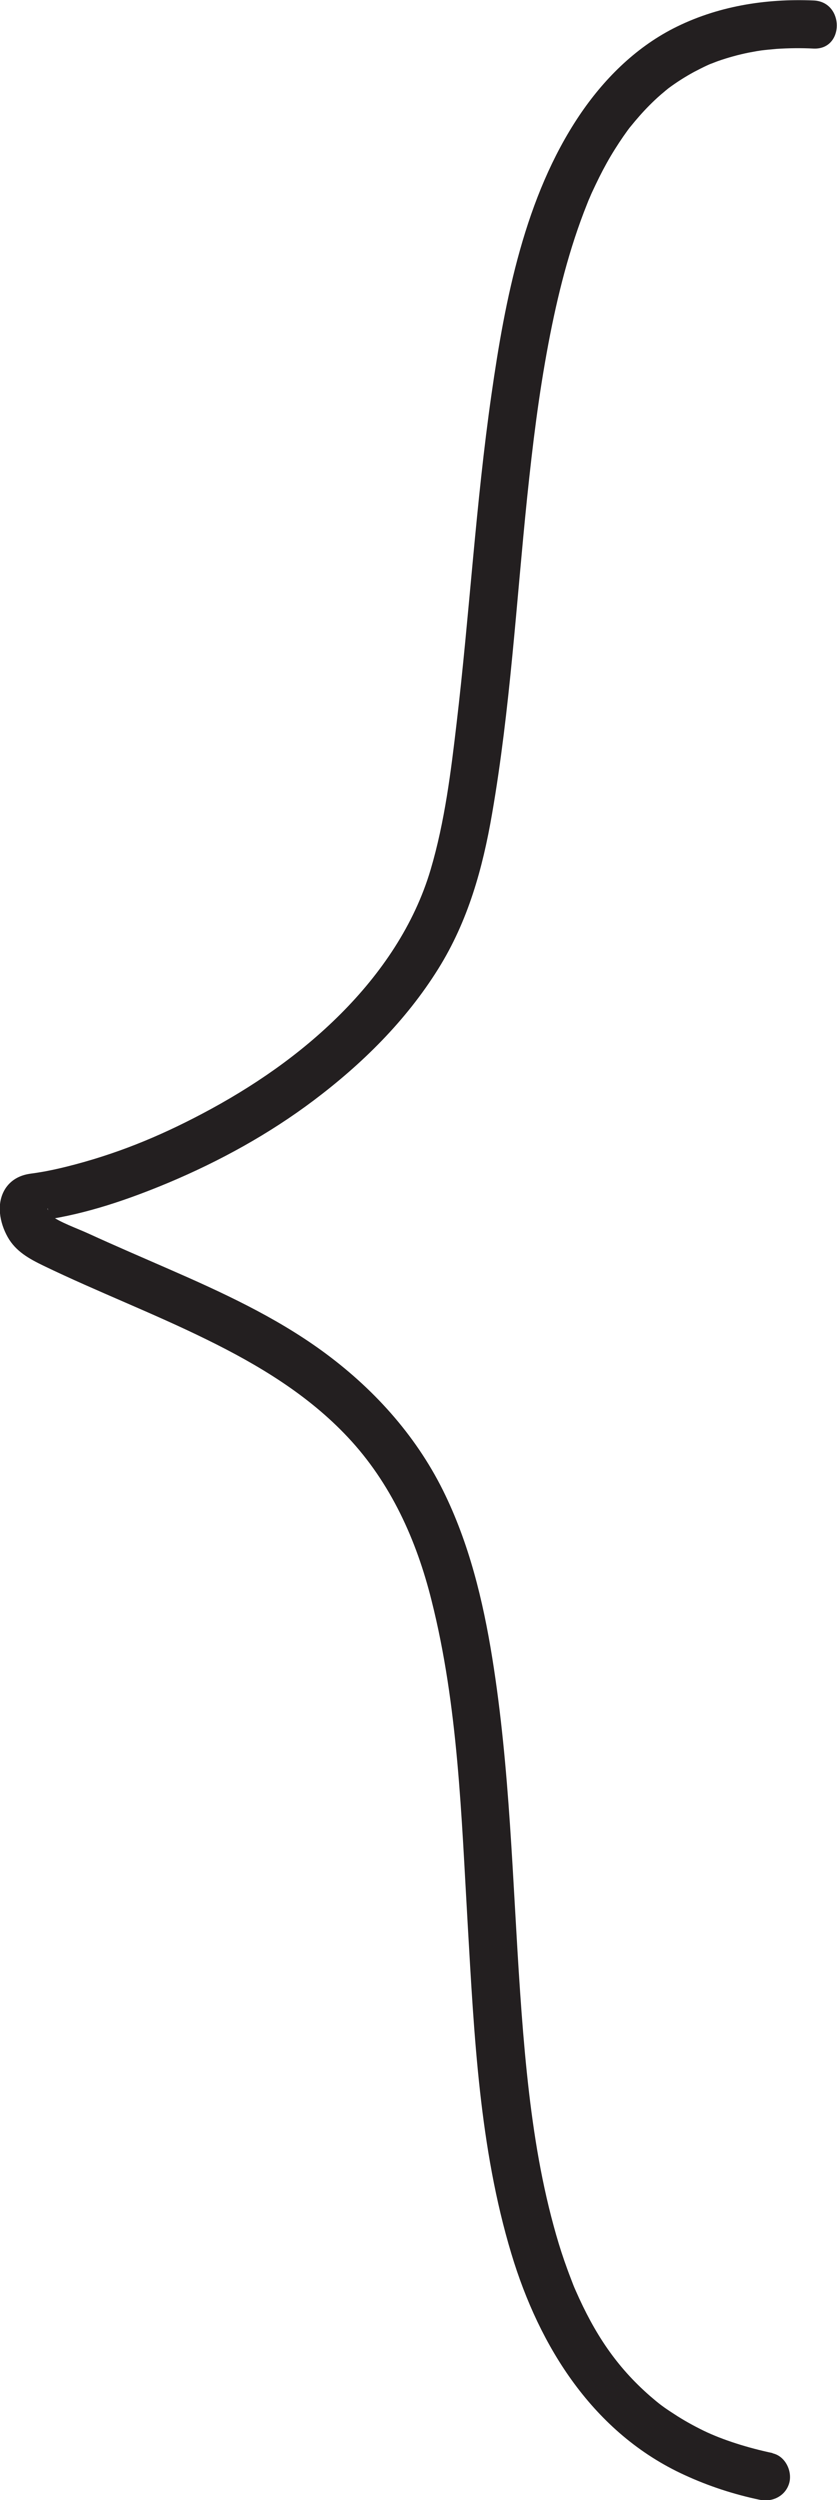 <?xml version="1.0" encoding="UTF-8"?>
<svg xmlns="http://www.w3.org/2000/svg" viewBox="0 0 52.25 155.92">
  <defs>
    <style>
      .cls-1 {
        fill: #231f20;
        stroke-width: 0px;
      }
    </style>
  </defs>
  <path class="cls-1" d="M48.24,152.99c-1.52-.32-3.1-.81-4.32-1.4-.63-.31-1.25-.65-1.84-1.04-.7-.45-.93-.63-1.5-1.12-2.12-1.85-3.47-3.91-4.64-6.57-.13-.29-.15-.35-.31-.77-.14-.36-.27-.72-.4-1.09-.25-.72-.47-1.45-.67-2.19-.42-1.54-.75-3.1-1.02-4.68-.54-3.19-.84-6.51-1.07-9.87-.48-6.96-.63-13.96-1.74-20.86-.58-3.6-1.45-7.18-3.08-10.46-1.75-3.51-4.41-6.42-7.57-8.71-2.93-2.12-6.23-3.64-9.53-5.08-1.67-.73-3.35-1.45-5.01-2.21-.72-.33-1.83-.72-2.35-1.13-.02-.01-.24-.39-.2-.37.1.06-.09,0,0-.08l-.02.15-.43.54s-.51.07-.36.11c.16.05.38-.05.56-.07,2.68-.39,5.29-1.29,7.78-2.33,3.21-1.35,6.28-3.04,9.06-5.13,3.03-2.28,5.76-4.97,7.78-8.21,1.86-2.98,2.77-6.25,3.36-9.68,1.13-6.53,1.51-13.16,2.19-19.74.35-3.33.71-6.31,1.33-9.6.56-2.95,1.29-5.89,2.41-8.68.02-.06.19-.47.1-.25.07-.15.13-.31.2-.46.15-.32.3-.64.46-.96.3-.6.62-1.18.98-1.75.17-.27.34-.53.52-.79.09-.13.18-.25.27-.38.04-.05.08-.11.12-.16.1-.14-.13.16.05-.06.38-.47.78-.93,1.21-1.36.21-.21.43-.42.65-.61.11-.1.23-.19.34-.29.07-.05.13-.11.2-.16.18-.14-.18.14,0,0,.5-.37,1.02-.7,1.57-1,.27-.14.54-.28.82-.41.06-.03.12-.05.18-.08.21-.09-.21.08,0,0,.17-.06.33-.13.5-.19.63-.22,1.28-.4,1.93-.53.16-.03.33-.06.49-.09.07-.01.51-.08.25-.04.32-.04.65-.07.98-.1.77-.05,1.55-.06,2.32-.02,1.93.08,1.93-2.92,0-3-3.02-.13-6.06.36-8.77,1.75-2.41,1.24-4.36,3.2-5.86,5.43-3.4,5.07-4.63,11.45-5.48,17.39-.98,6.82-1.37,13.69-2.18,20.53-.34,2.9-.73,6.11-1.62,9.11-1.02,3.44-3.09,6.47-5.62,9s-5.49,4.56-8.66,6.23c-2.73,1.44-5.4,2.53-8.45,3.29-.57.14-1.15.27-1.73.36-.13.02-.25.04-.38.06-.04,0-.23.03-.01,0,.32-.05-.28.04-.21.03-.62.1-1.16.4-1.5.94-.57.92-.34,2.11.16,3s1.33,1.35,2.24,1.79c3.36,1.62,6.85,2.96,10.2,4.61,3.24,1.59,6.32,3.45,8.79,6.08,2.69,2.86,4.29,6.42,5.23,10.19,1.66,6.59,1.86,13.4,2.26,20.26s.73,13.87,2.72,20.47c1.75,5.82,5.13,11.21,10.82,13.81,1.5.69,3.06,1.2,4.68,1.54.79.17,1.62-.23,1.85-1.05.2-.74-.25-1.68-1.05-1.85h0Z"/>
</svg>